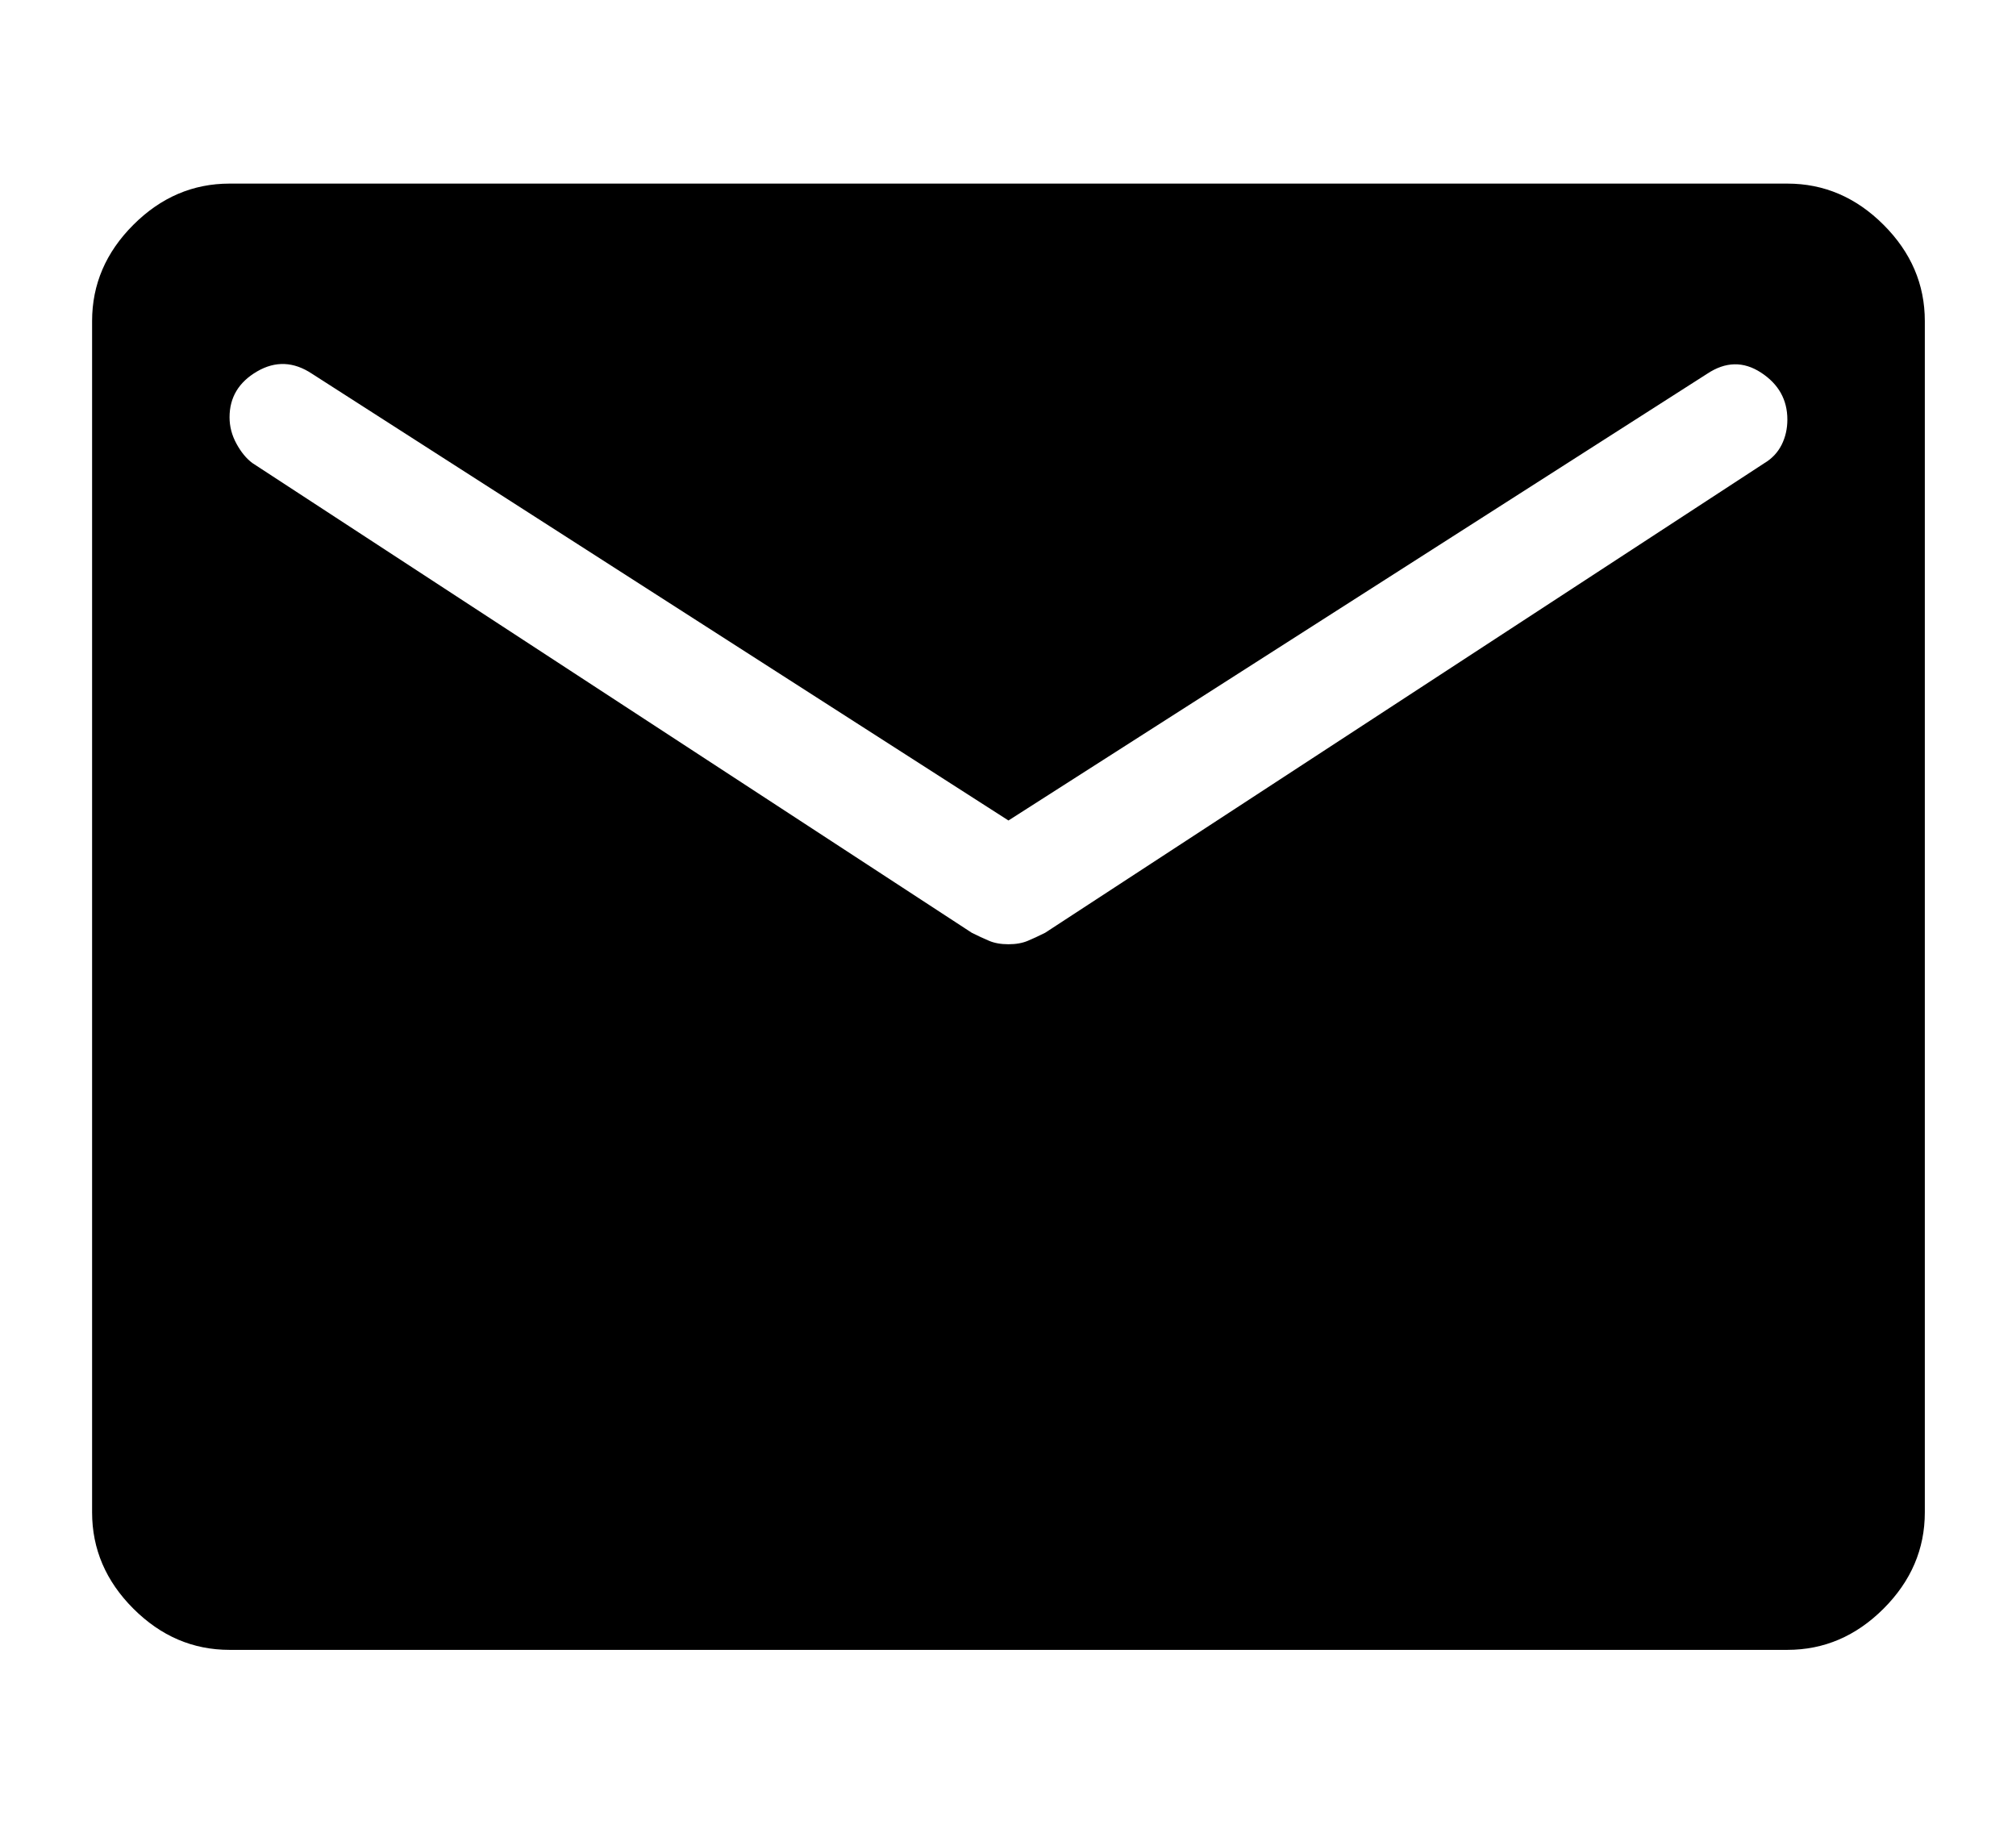 <?xml version="1.0" encoding="UTF-8" standalone="no"?>
<!DOCTYPE svg PUBLIC "-//W3C//DTD SVG 1.1//EN" "http://www.w3.org/Graphics/SVG/1.1/DTD/svg11.dtd">
<!-- Created with Vectornator (http://vectornator.io/) -->
<svg height="100%" stroke-miterlimit="10" style="fill-rule:nonzero;clip-rule:evenodd;stroke-linecap:round;stroke-linejoin:round;" version="1.1" viewBox="0 0 44 40" width="100%" xml:space="preserve" xmlns="http://www.w3.org/2000/svg" xmlns:vectornator="http://vectornator.io" xmlns:xlink="http://www.w3.org/1999/xlink">
<defs/>
<g id="Untitled" vectornator:layerName="Untitled">
<path d="M5.01 36.008C4.21 36.008 3.51 35.708 2.91 35.108C2.31 34.508 2.01 33.807 2.01 33.008L2.01 7.007C2.01 6.207 2.31 5.507 2.91 4.907C3.51 4.307 4.21 4.007 5.01 4.007L39.01 4.007C39.81 4.007 40.51 4.307 41.11 4.907C41.71 5.507 42.01 6.207 42.01 7.007L42.01 33.008C42.01 33.807 41.71 34.508 41.11 35.108C40.51 35.708 39.81 36.008 39.01 36.008L5.01 36.008ZM22.01 20.608C22.176 20.608 22.318 20.582 22.435 20.532C22.551 20.483 22.676 20.424 22.81 20.358L38.51 10.107C38.676 10.008 38.801 9.874 38.885 9.707C38.968 9.541 39.01 9.357 39.01 9.157C39.01 8.724 38.818 8.382 38.435 8.132C38.051 7.882 37.66 7.891 37.26 8.157L22.01 17.907L6.81 8.157C6.41 7.891 6.01 7.874 5.61 8.107C5.21 8.341 5.01 8.674 5.01 9.107C5.01 9.307 5.06 9.499 5.16 9.682C5.26 9.866 5.376 10.008 5.51 10.107L21.21 20.358C21.343 20.424 21.468 20.483 21.585 20.532C21.701 20.582 21.843 20.608 22.01 20.608Z" fill="#000000" fill-rule="nonzero" opacity="1" stroke="none"/>
</g>
</svg>
